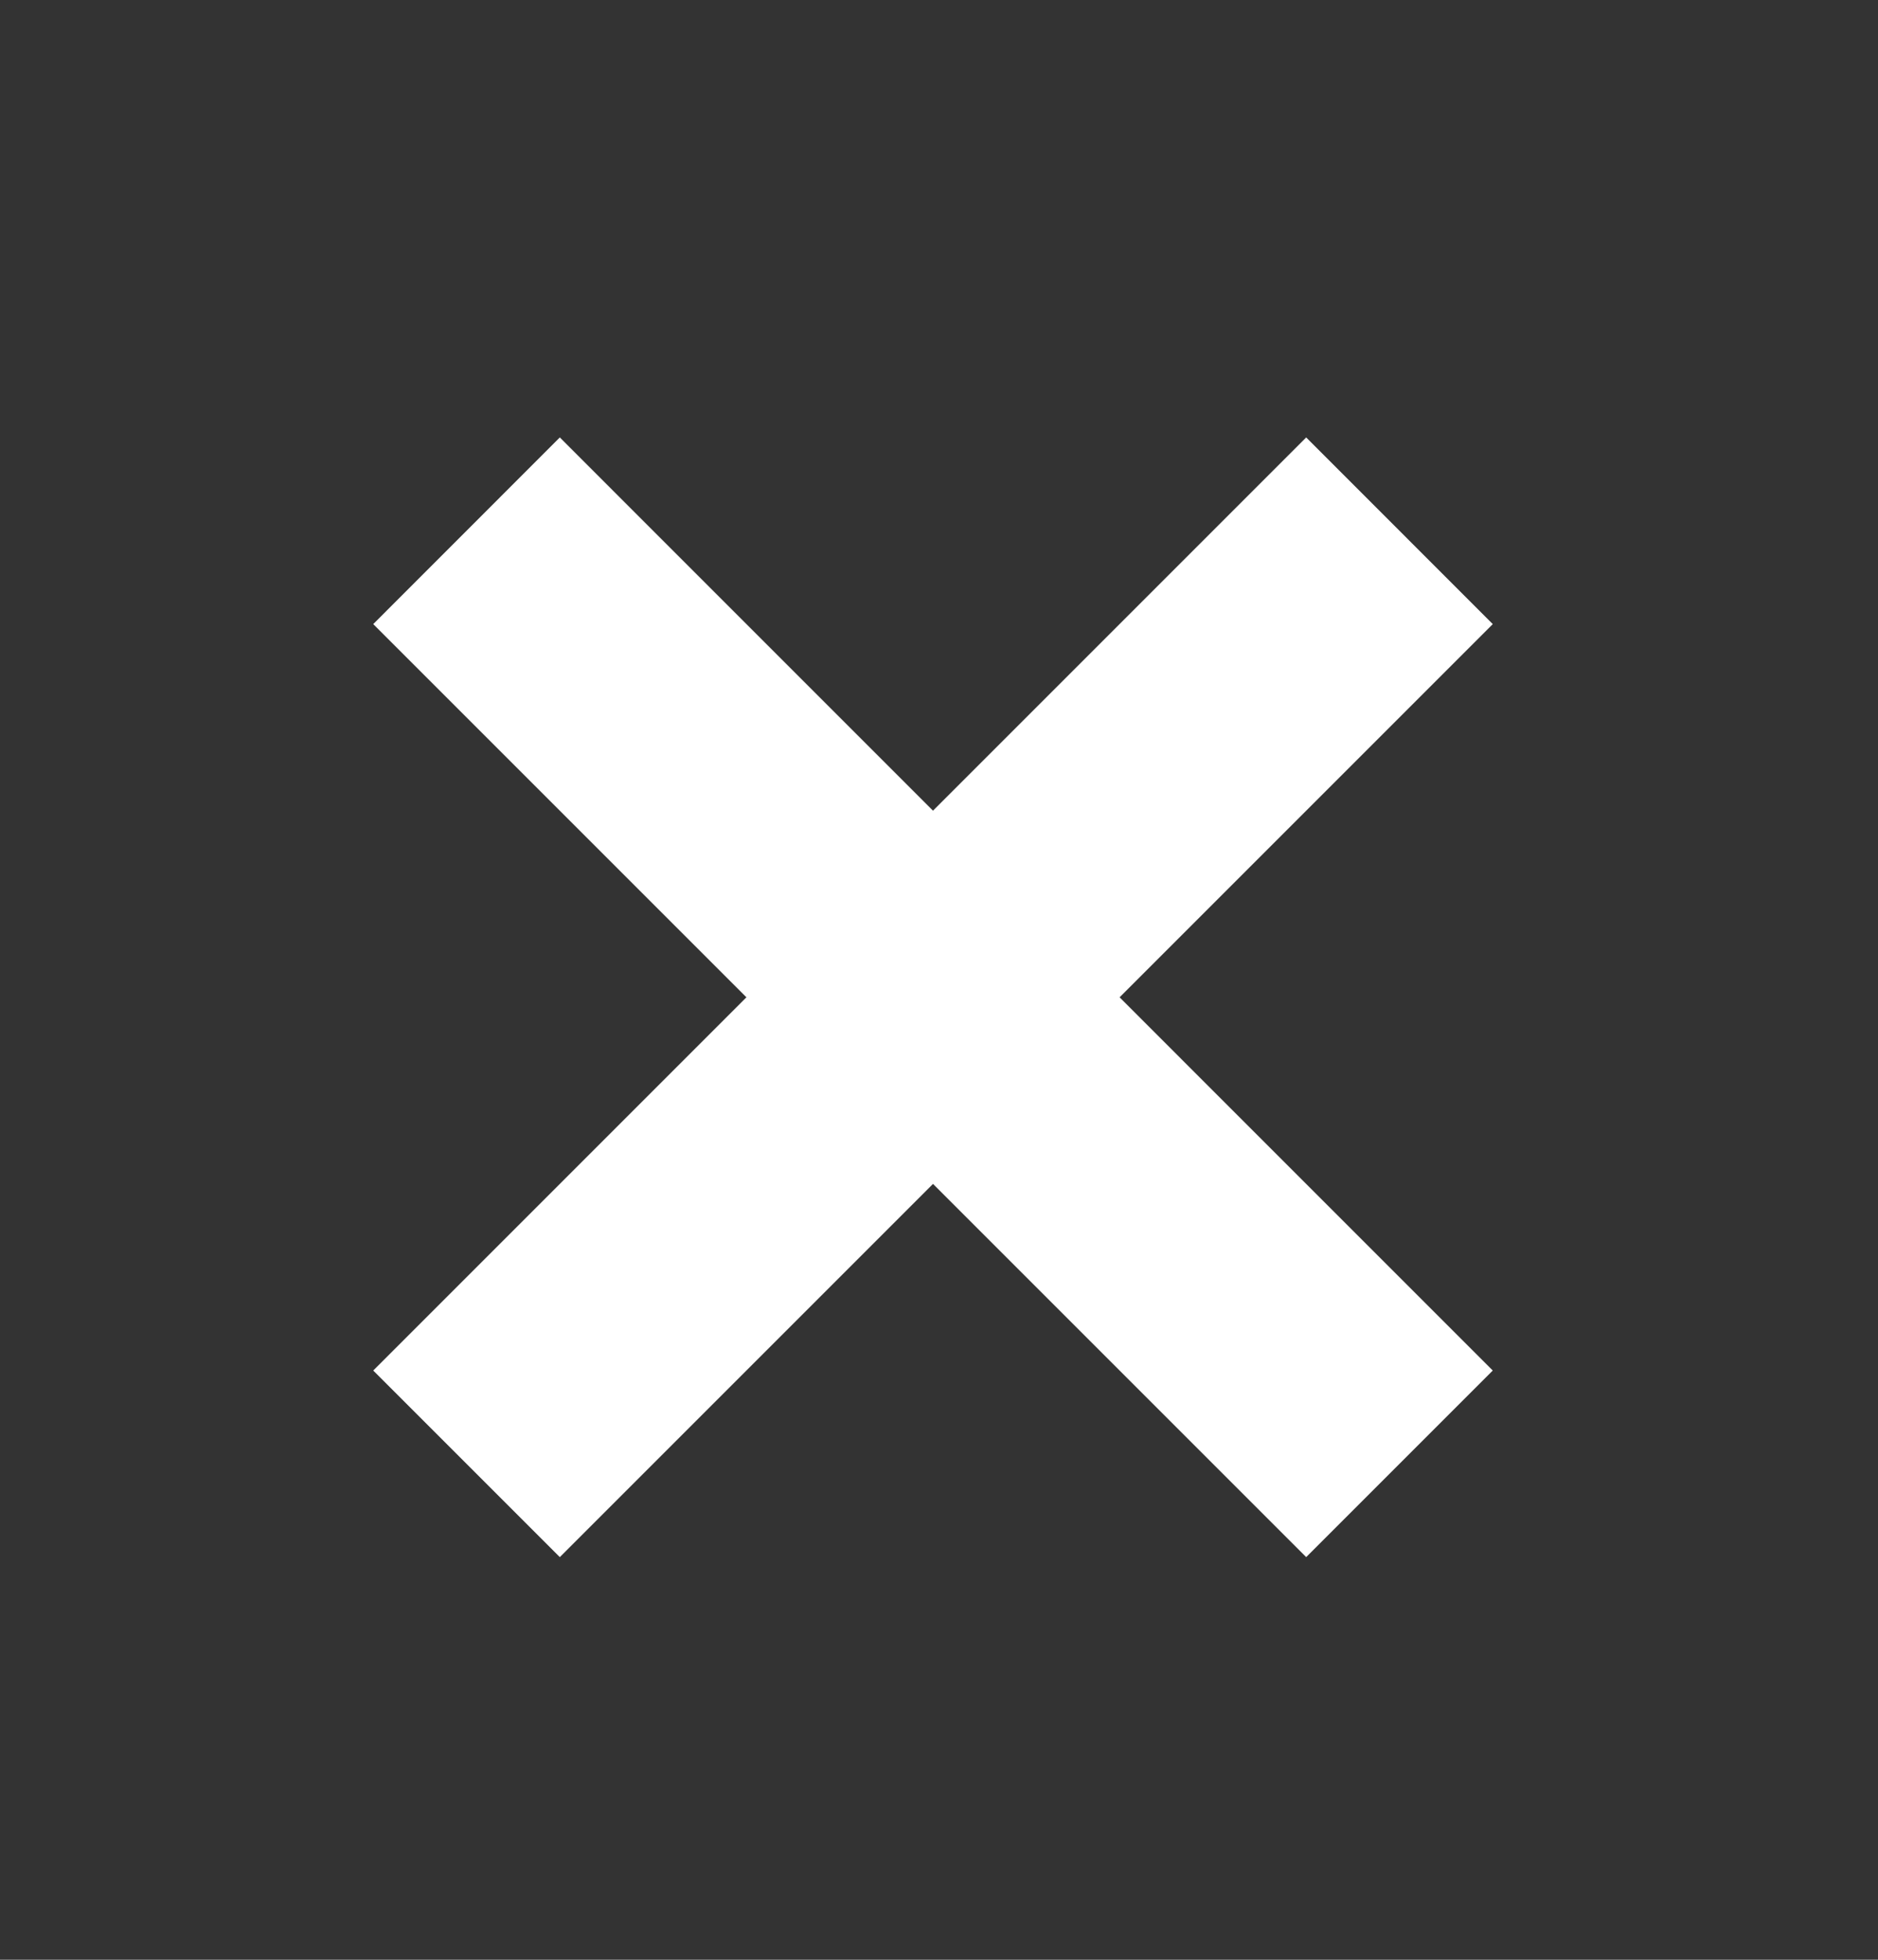 <svg width="23" height="24" viewBox="0 0 23 24" fill="none" xmlns="http://www.w3.org/2000/svg">
<rect x="0" y="0" width="23" height="24" fill="#333333" stroke="none"/>
<path d="M4.571 7.643L6.856 5.357L18.282 16.784L15.997 19.069L4.571 7.643Z" fill="white"/>
<path d="M15.997 5.357L18.282 7.643L6.856 19.069L4.571 16.784L15.997 5.357Z" fill="white"/>
</svg>
